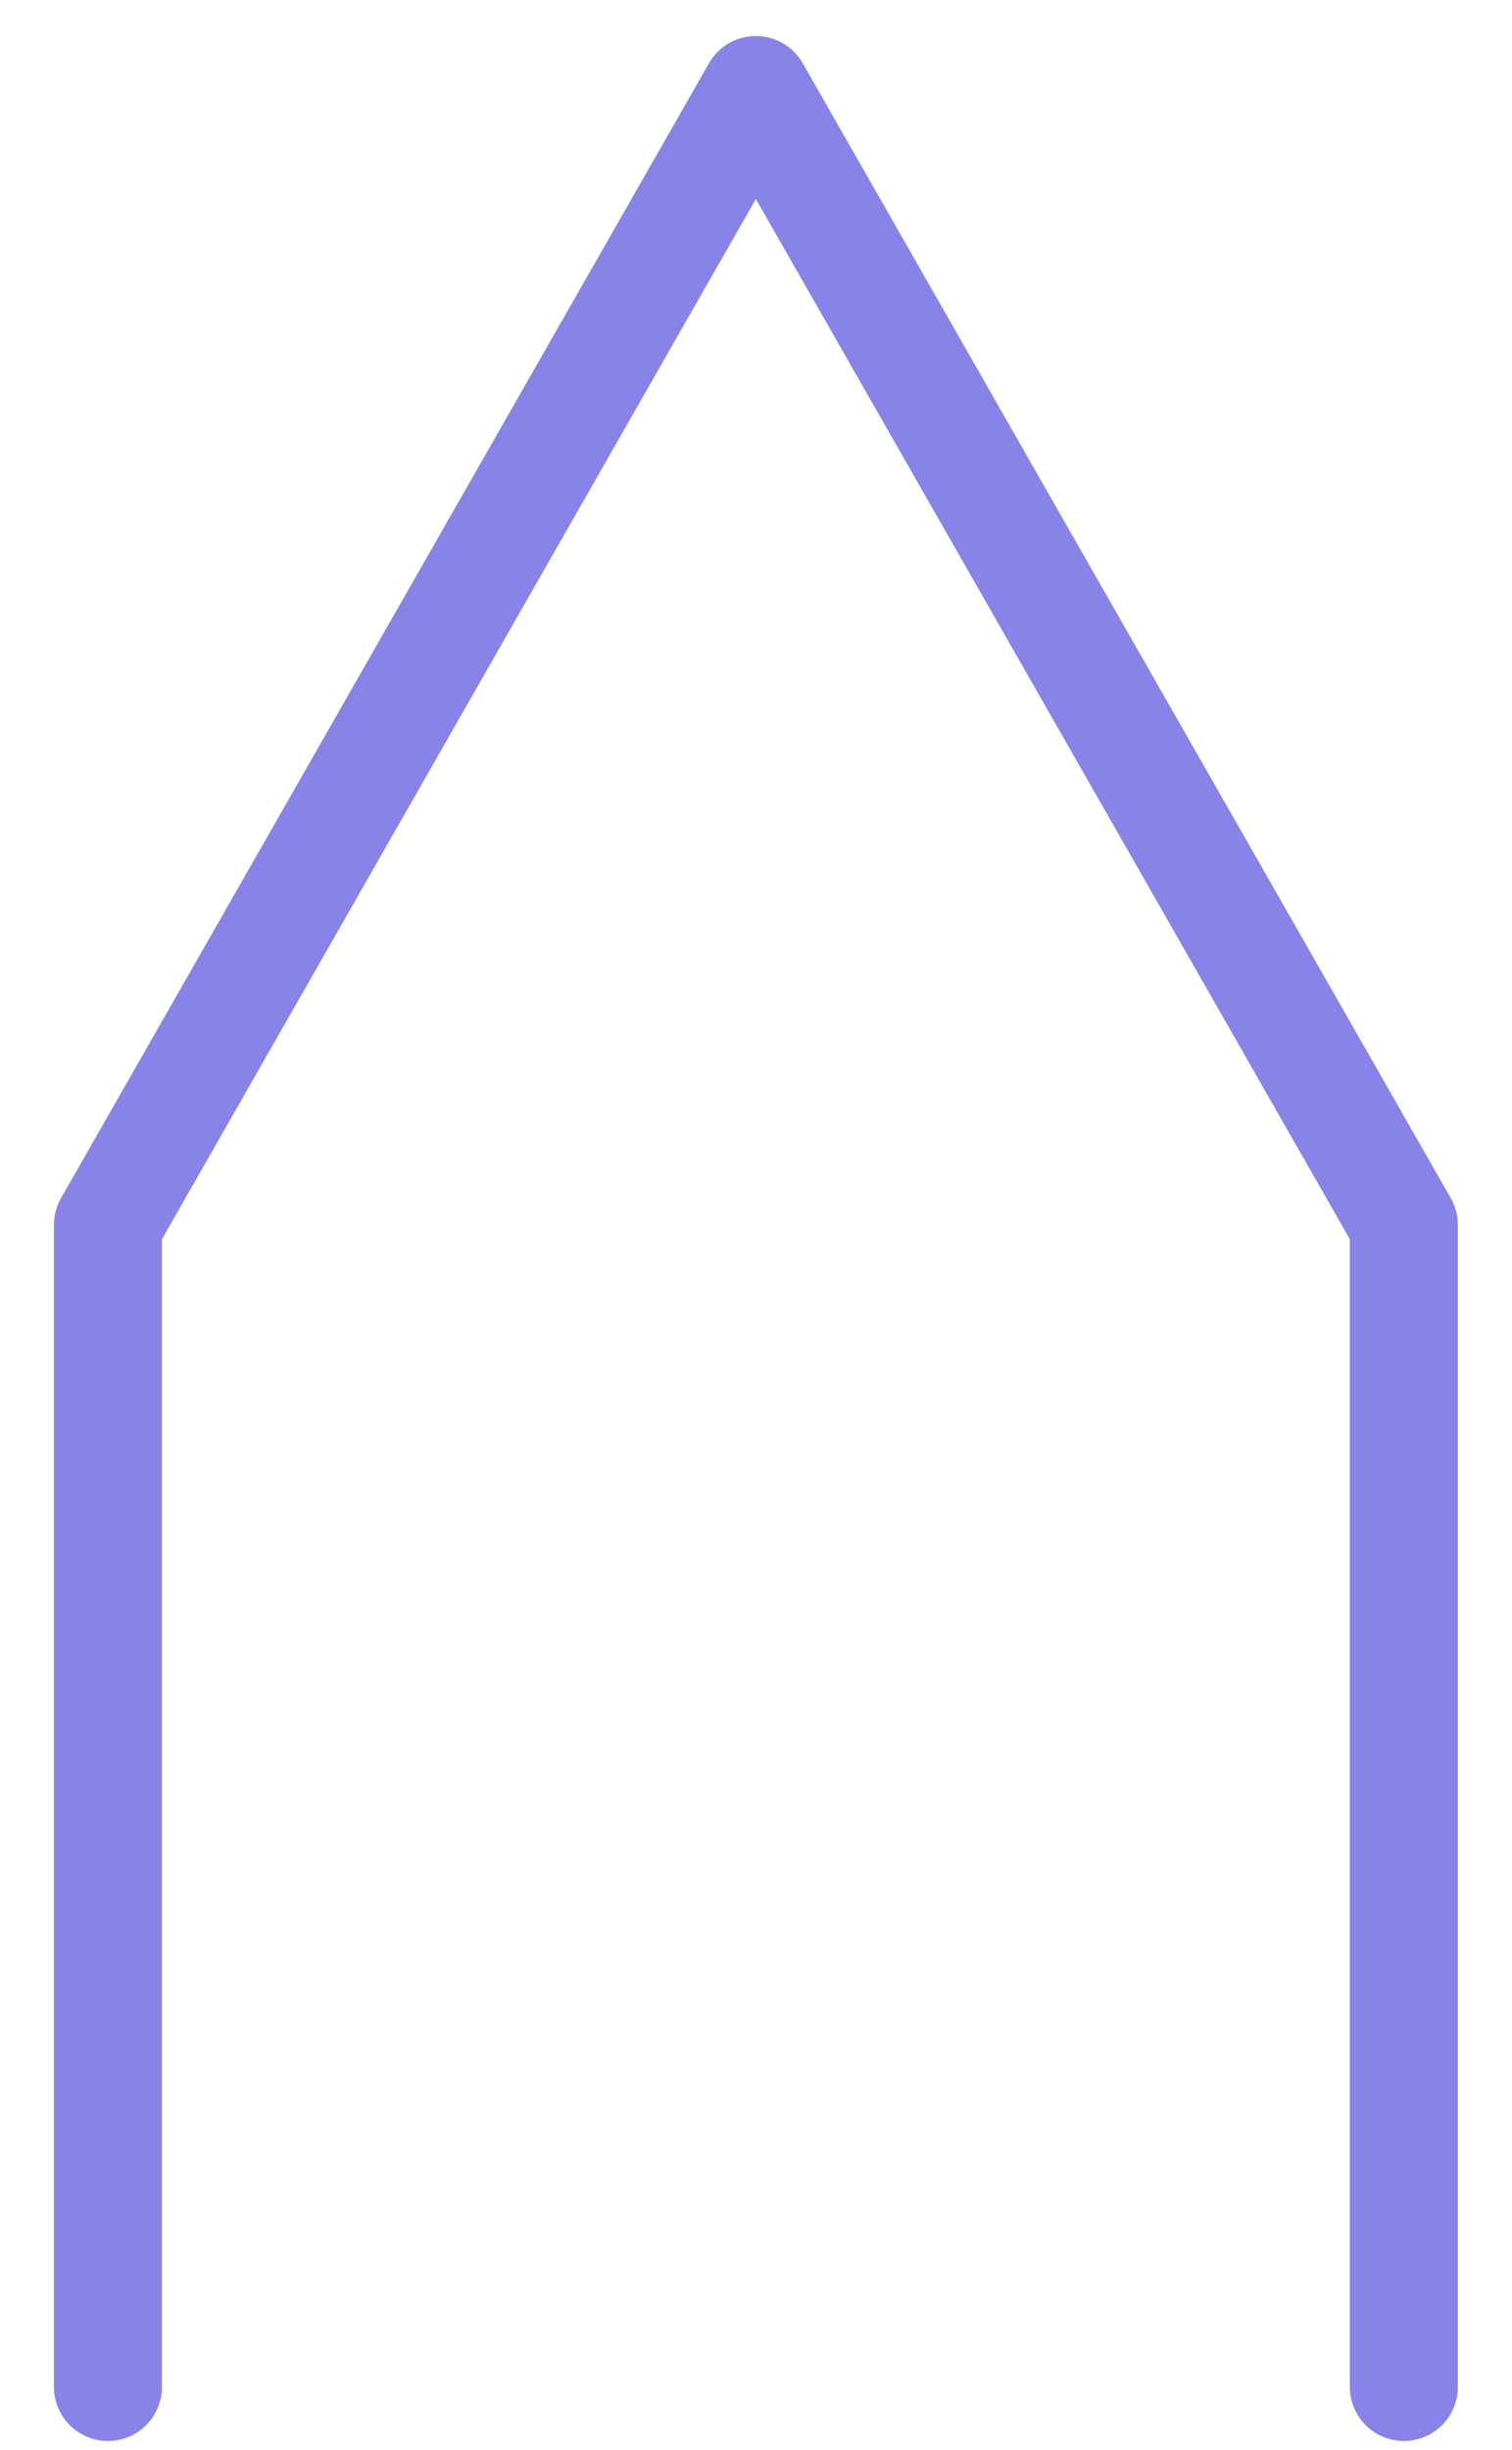 <?xml version="1.0" encoding="UTF-8" standalone="no"?><svg width='21' height='34' viewBox='0 0 21 34' fill='none' xmlns='http://www.w3.org/2000/svg'>
<path d='M1.499 33.128V17L10.498 1.25L19.498 17V33.128' stroke='#8783E7' stroke-width='1.5' stroke-linecap='round' stroke-linejoin='round'/>
</svg>
